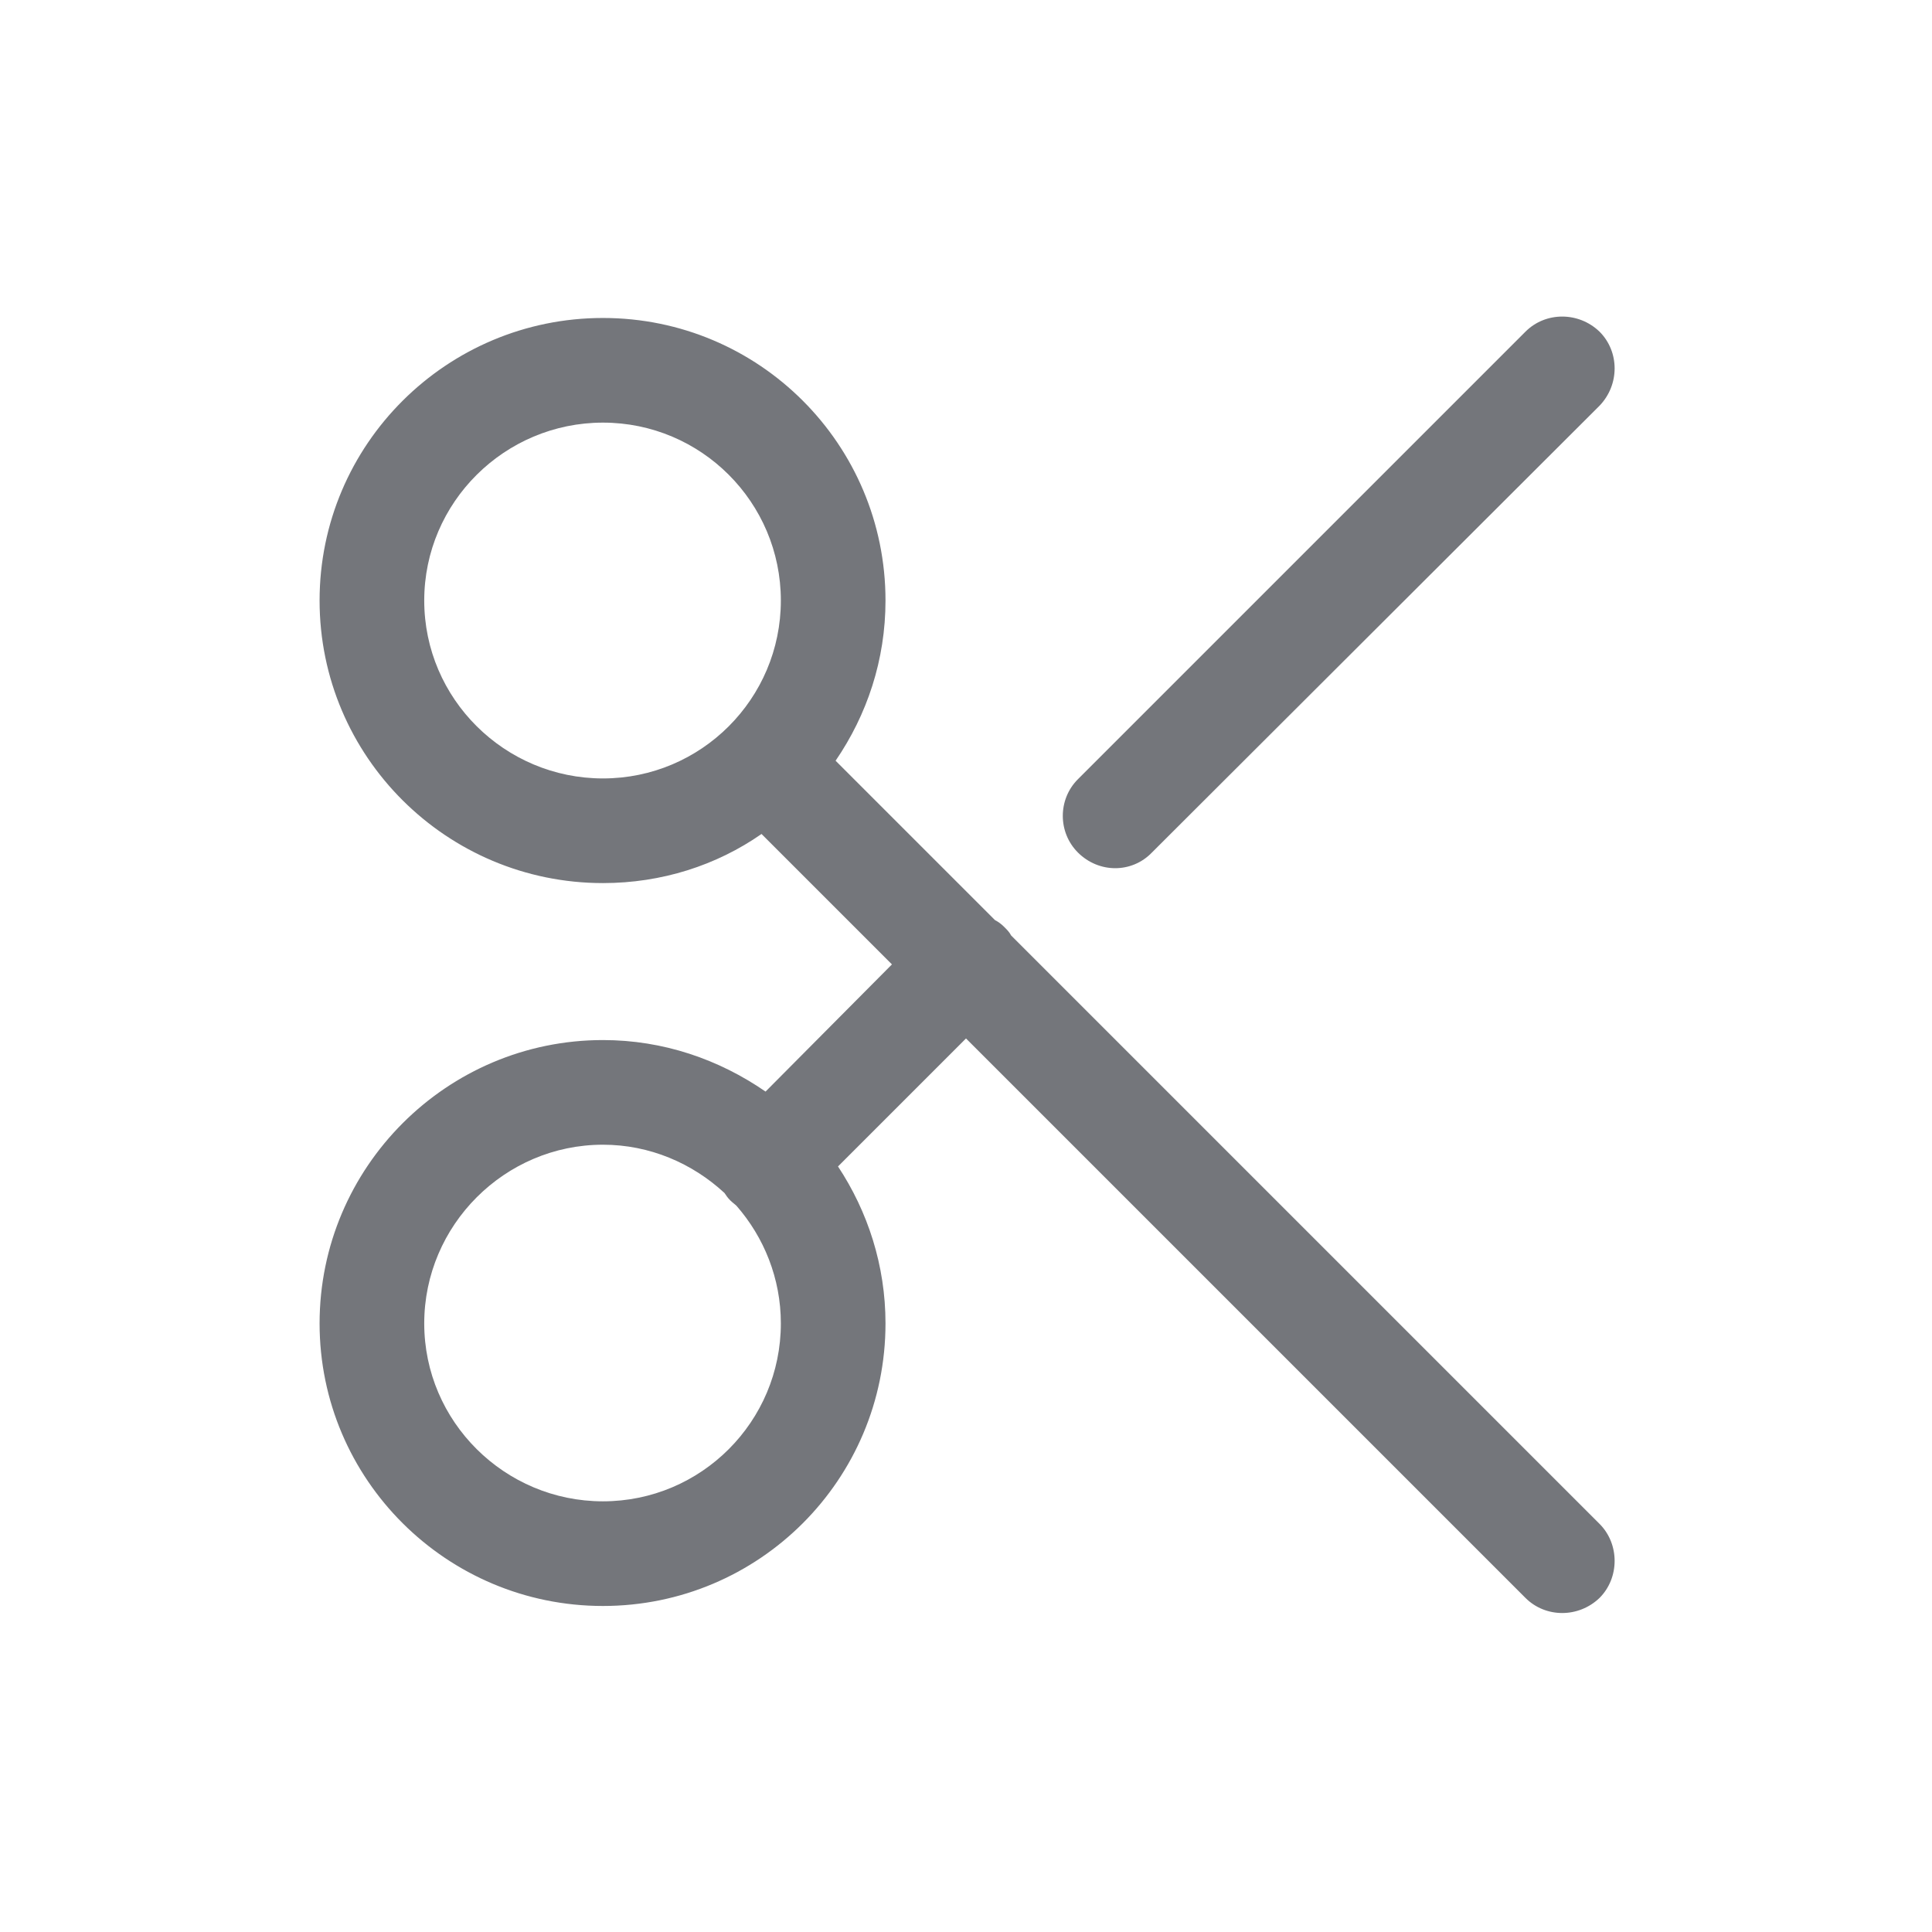 <svg width="24" height="24" viewBox="0 0 24 24" fill="none" xmlns="http://www.w3.org/2000/svg" xmlns:xlink="http://www.w3.org/1999/xlink">
	<desc>
			Created with Pixso.
	</desc>
	<defs>
		<clipPath id="clip17_169">
			<rect id="Outline / Cut Outline" width="24" height="24" transform="matrix(1 -6.12324e-17 -6.12324e-17 -1 0 24)" fill="white" fill-opacity="0"/>
		</clipPath>
	</defs>
	<g >
		<path id="Shape" d="M12.36 11.43L10.38 9.45C10.77 8.88 11 8.2 11 7.46C11 5.52 9.43 3.95 7.49 3.95C5.55 3.95 3.97 5.52 3.97 7.46C3.97 9.4 5.55 10.97 7.49 10.97C8.22 10.97 8.9 10.75 9.46 10.36L11.08 11.98L9.51 13.56C8.93 13.16 8.24 12.92 7.49 12.92C5.55 12.92 3.97 14.5 3.97 16.44C3.97 18.38 5.55 19.95 7.49 19.95C9.43 19.95 11 18.38 11 16.44C11 15.72 10.78 15.05 10.41 14.49L12 12.9L18.95 19.85C19.2 20.1 19.61 20.1 19.87 19.85C20.12 19.6 20.12 19.18 19.87 18.93L12.56 11.62C12.54 11.58 12.51 11.55 12.47 11.51C12.44 11.48 12.4 11.45 12.36 11.43ZM9.15 14.98C9.49 15.37 9.7 15.88 9.7 16.44C9.7 17.66 8.71 18.65 7.49 18.65C6.27 18.65 5.27 17.66 5.27 16.44C5.27 15.22 6.27 14.22 7.49 14.22C8.07 14.22 8.6 14.45 9 14.82C9.02 14.85 9.04 14.88 9.07 14.91C9.1 14.94 9.13 14.96 9.15 14.98ZM9.7 7.46C9.7 8.68 8.71 9.67 7.49 9.67C6.27 9.67 5.27 8.68 5.27 7.46C5.27 6.24 6.27 5.25 7.49 5.25C8.71 5.25 9.7 6.24 9.7 7.46ZM13.39 9.68C13.14 9.93 13.14 10.34 13.39 10.59C13.65 10.85 14.06 10.85 14.31 10.59L19.87 5.04C20.12 4.78 20.12 4.37 19.87 4.12C19.61 3.87 19.2 3.87 18.95 4.12L13.39 9.68Z" fill="#74767B" fill-opacity="1" fill-rule="evenodd"/>
	</g>
</svg>
